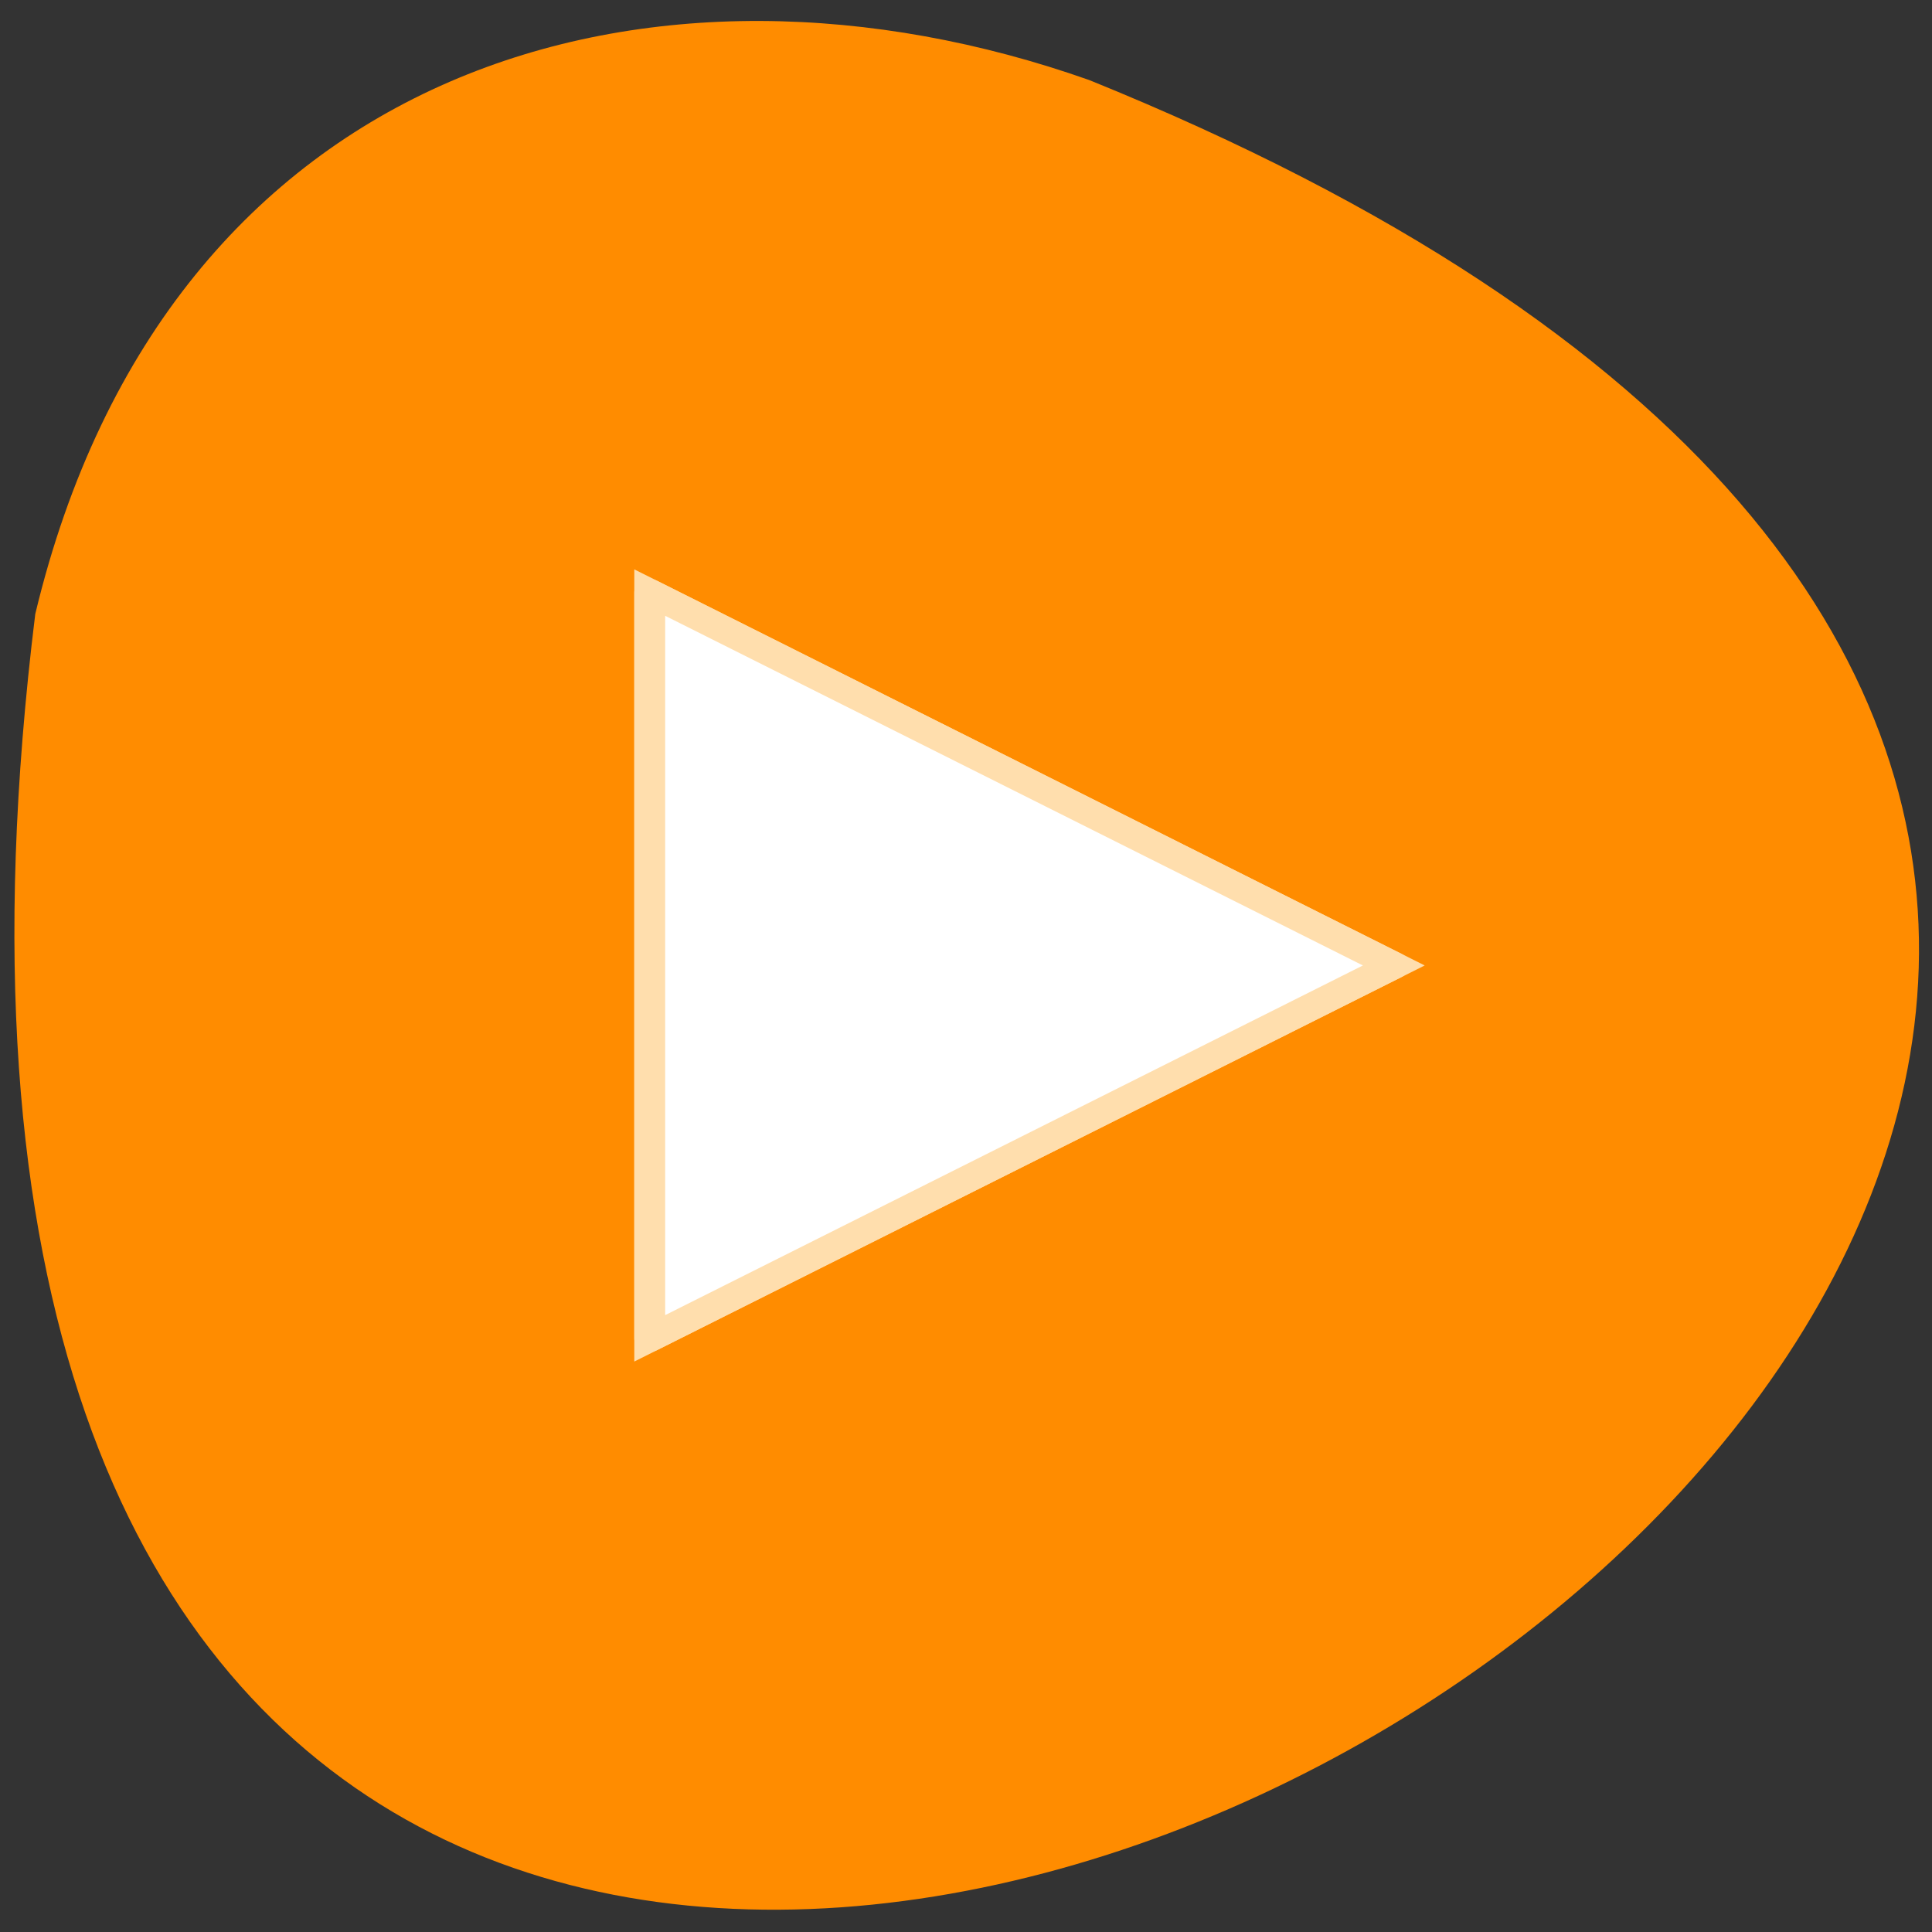<svg xmlns="http://www.w3.org/2000/svg" viewBox="0 0 256 256"><rect x="0" y="0" width="256" height="256" fill="#333333" stroke="none"/><g color="#000"><path d="m 4.673 81.36 c -44.46 360.62 466.7 61.711 139.69 -70.74 -57.45 -20.313 -122.09 -2.679 -139.69 70.74 z" fill="#ff8c00"/><g transform="matrix(4.091 0 0 3.553 34.959 42.99)" stroke="#ffdead" fill="#fff" fill-rule="evenodd"><path d="M 12.499,37.811 V 10 l 24.1,13.906 -24.1,13.906 z"/><path d="M 12.499,37.811 V 10 l 24.1,13.906 -24.1,13.906 z" stroke-linejoin="round" stroke-linecap="square"/></g></g></svg>